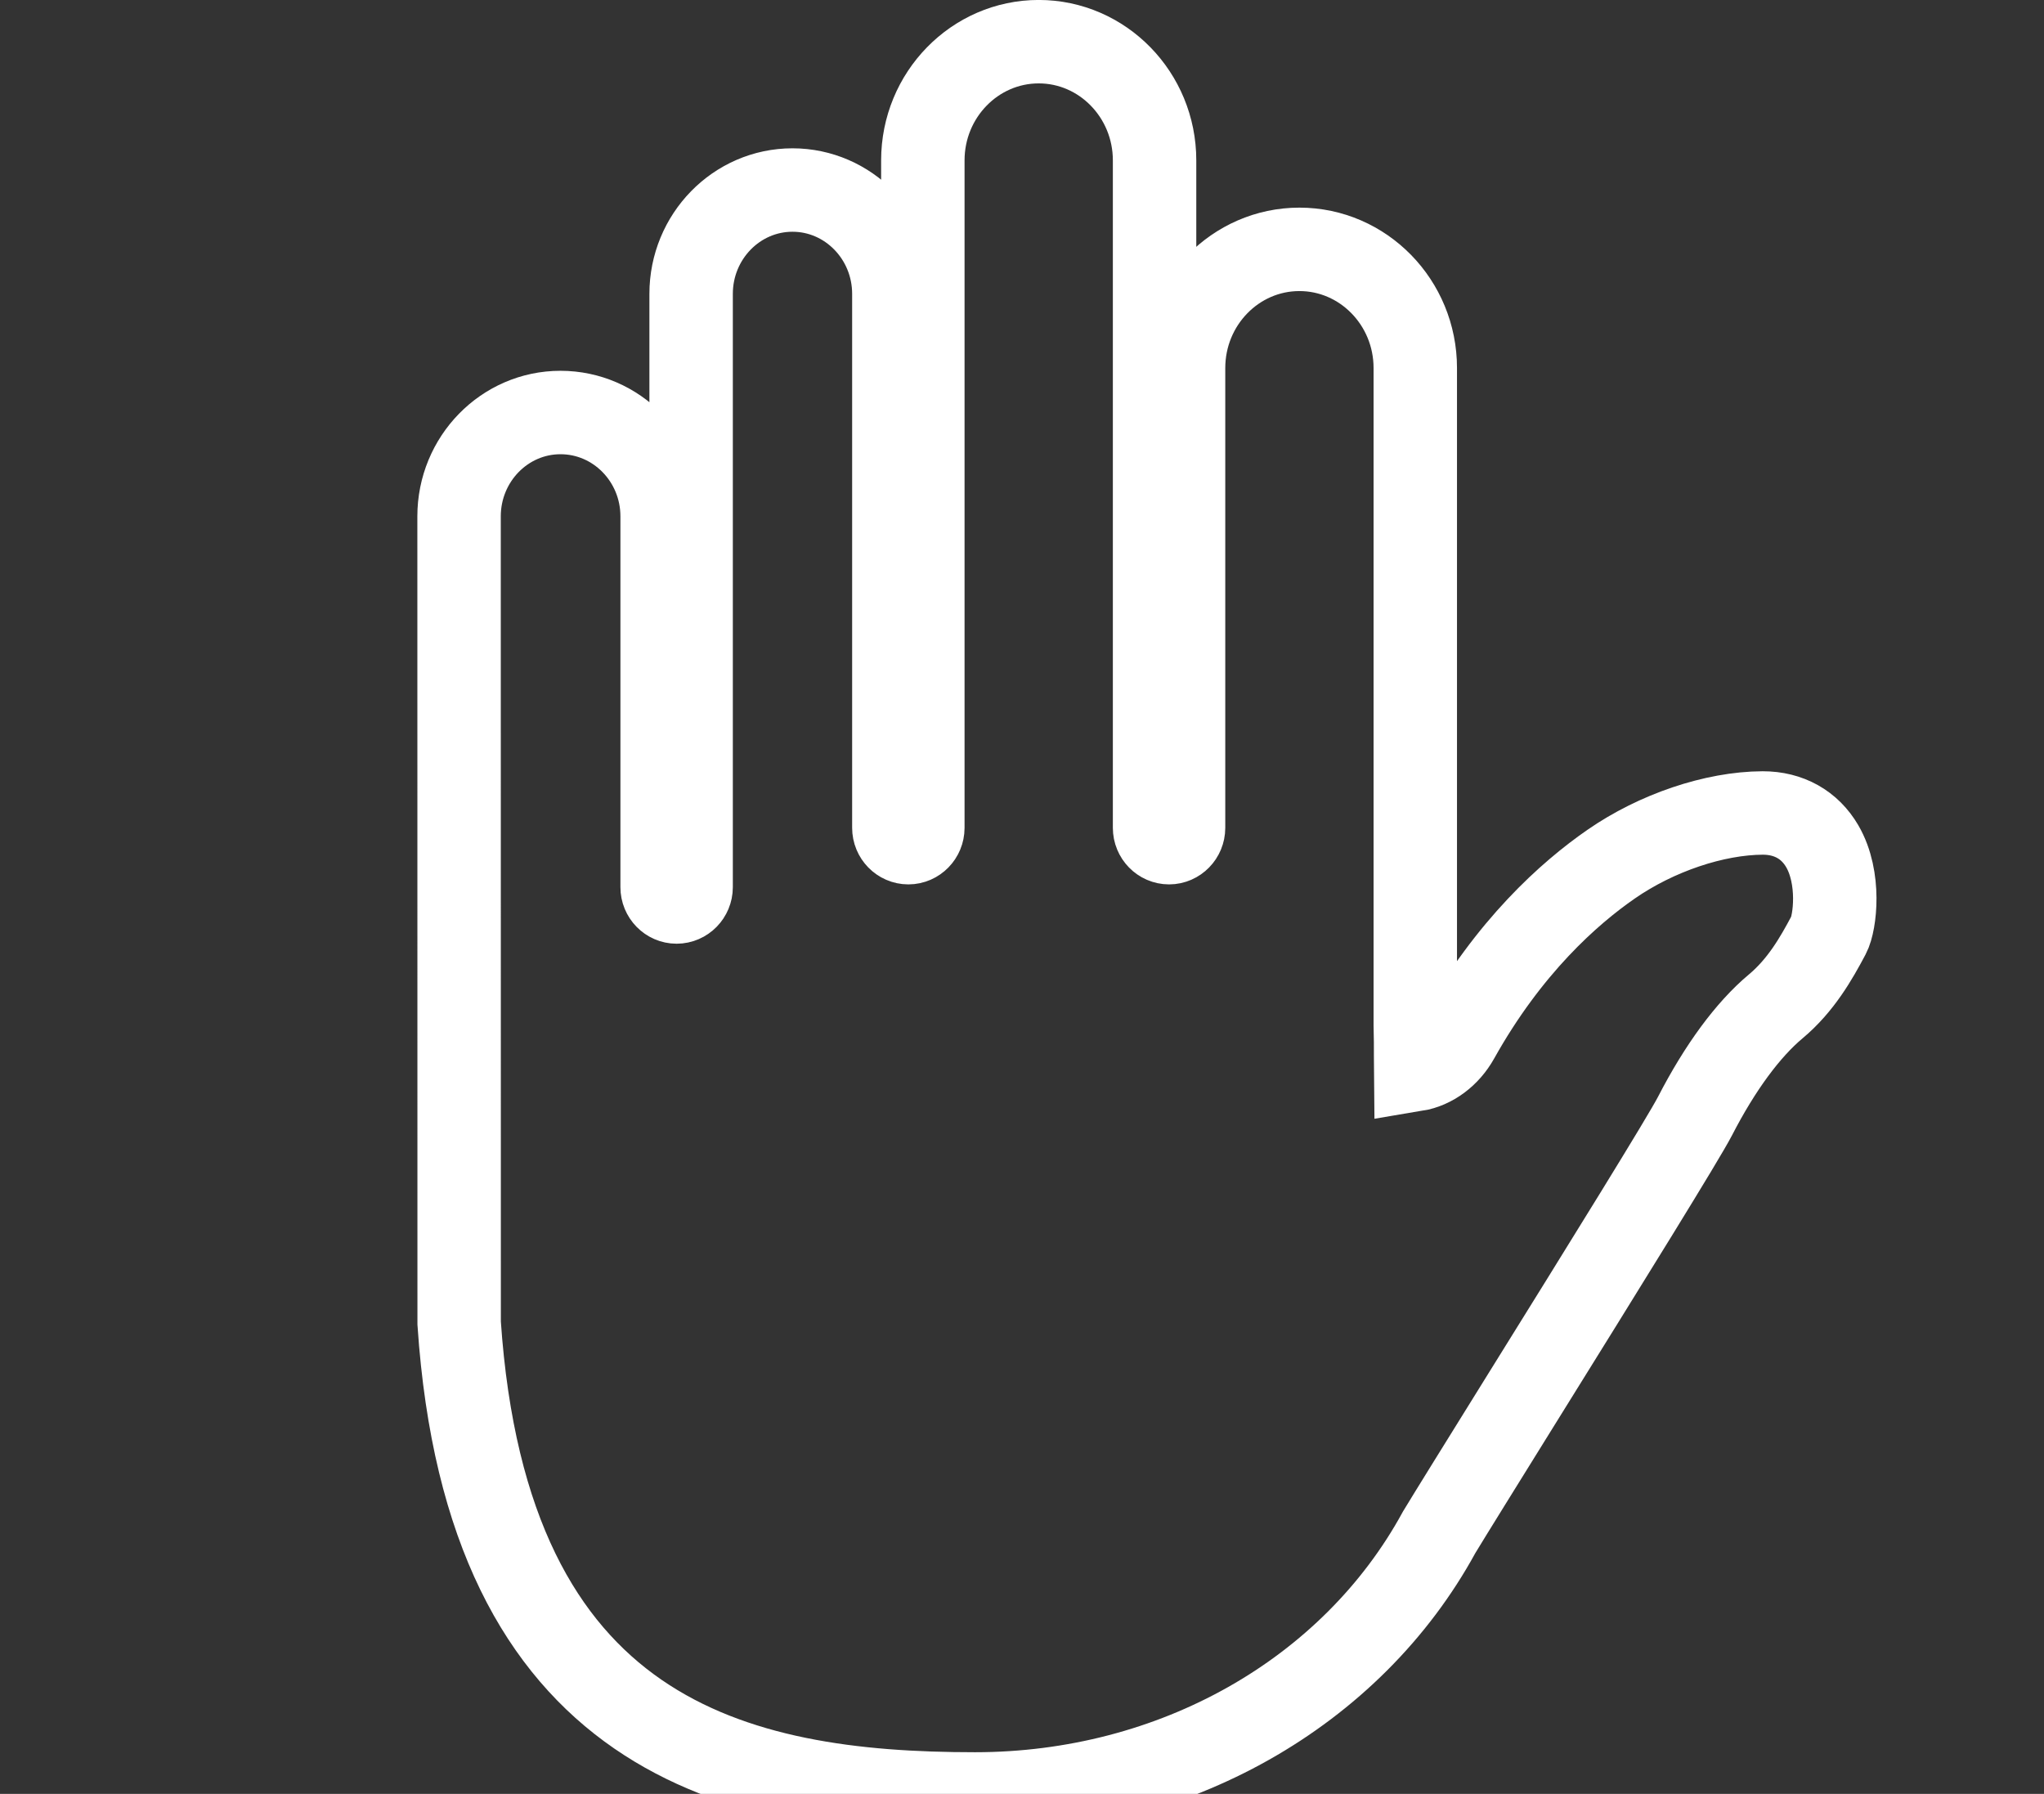 <svg xmlns="http://www.w3.org/2000/svg" xmlns:xlink="http://www.w3.org/1999/xlink" preserveAspectRatio="xMidYMid" width="49" height="43" viewBox="0 0 49 43">
  <rect x="0" y="0" width="49" height="43" fill="#333333" stroke="none"/>
  <defs>
    <style>
      .cls-1 {
        stroke: #fff;
        stroke-width: 2px;
        fill: none;
        fill-rule: evenodd;
      }
    </style>
  </defs>
  <path d="M43.684,20.284 C43.385,19.771 42.882,19.487 42.258,19.487 C41.101,19.492 39.708,19.962 38.623,20.714 C37.622,21.407 36.172,22.692 34.947,24.883 C34.718,25.294 34.340,25.572 33.937,25.639 C33.936,25.543 33.936,25.434 33.936,25.332 C33.936,25.112 33.937,24.850 33.928,24.562 L33.928,8.821 C33.928,7.253 32.682,5.977 31.150,5.977 C29.618,5.977 28.373,7.253 28.373,8.821 L28.373,19.843 C28.373,20.039 28.216,20.199 28.026,20.199 C27.834,20.199 27.678,20.039 27.678,19.843 L27.678,3.843 C27.678,2.275 26.432,0.999 24.901,0.999 C23.369,0.999 22.123,2.275 22.123,3.843 L22.123,19.843 C22.123,20.039 21.967,20.199 21.776,20.199 C21.585,20.199 21.428,20.039 21.428,19.843 L21.428,7.044 C21.428,5.671 20.338,4.555 18.998,4.555 C17.658,4.555 16.568,5.671 16.568,7.044 L16.568,21.265 C16.568,21.461 16.411,21.621 16.220,21.621 C16.029,21.621 15.873,21.461 15.873,21.265 L15.873,12.377 C15.873,11.004 14.783,9.888 13.436,9.888 C12.095,9.888 11.005,11.004 11.005,12.377 L11.007,31.716 C11.679,41.659 17.635,43.001 23.373,43.001 C28.127,43.001 32.397,40.586 34.502,36.726 C34.773,36.278 35.506,35.099 36.374,33.701 C38.547,30.207 40.366,27.272 40.635,26.750 C41.234,25.588 41.903,24.680 42.568,24.124 C43.170,23.621 43.538,22.978 43.837,22.414 C43.992,22.122 44.126,21.044 43.684,20.284 Z" class="cls-1"/>
</svg>
